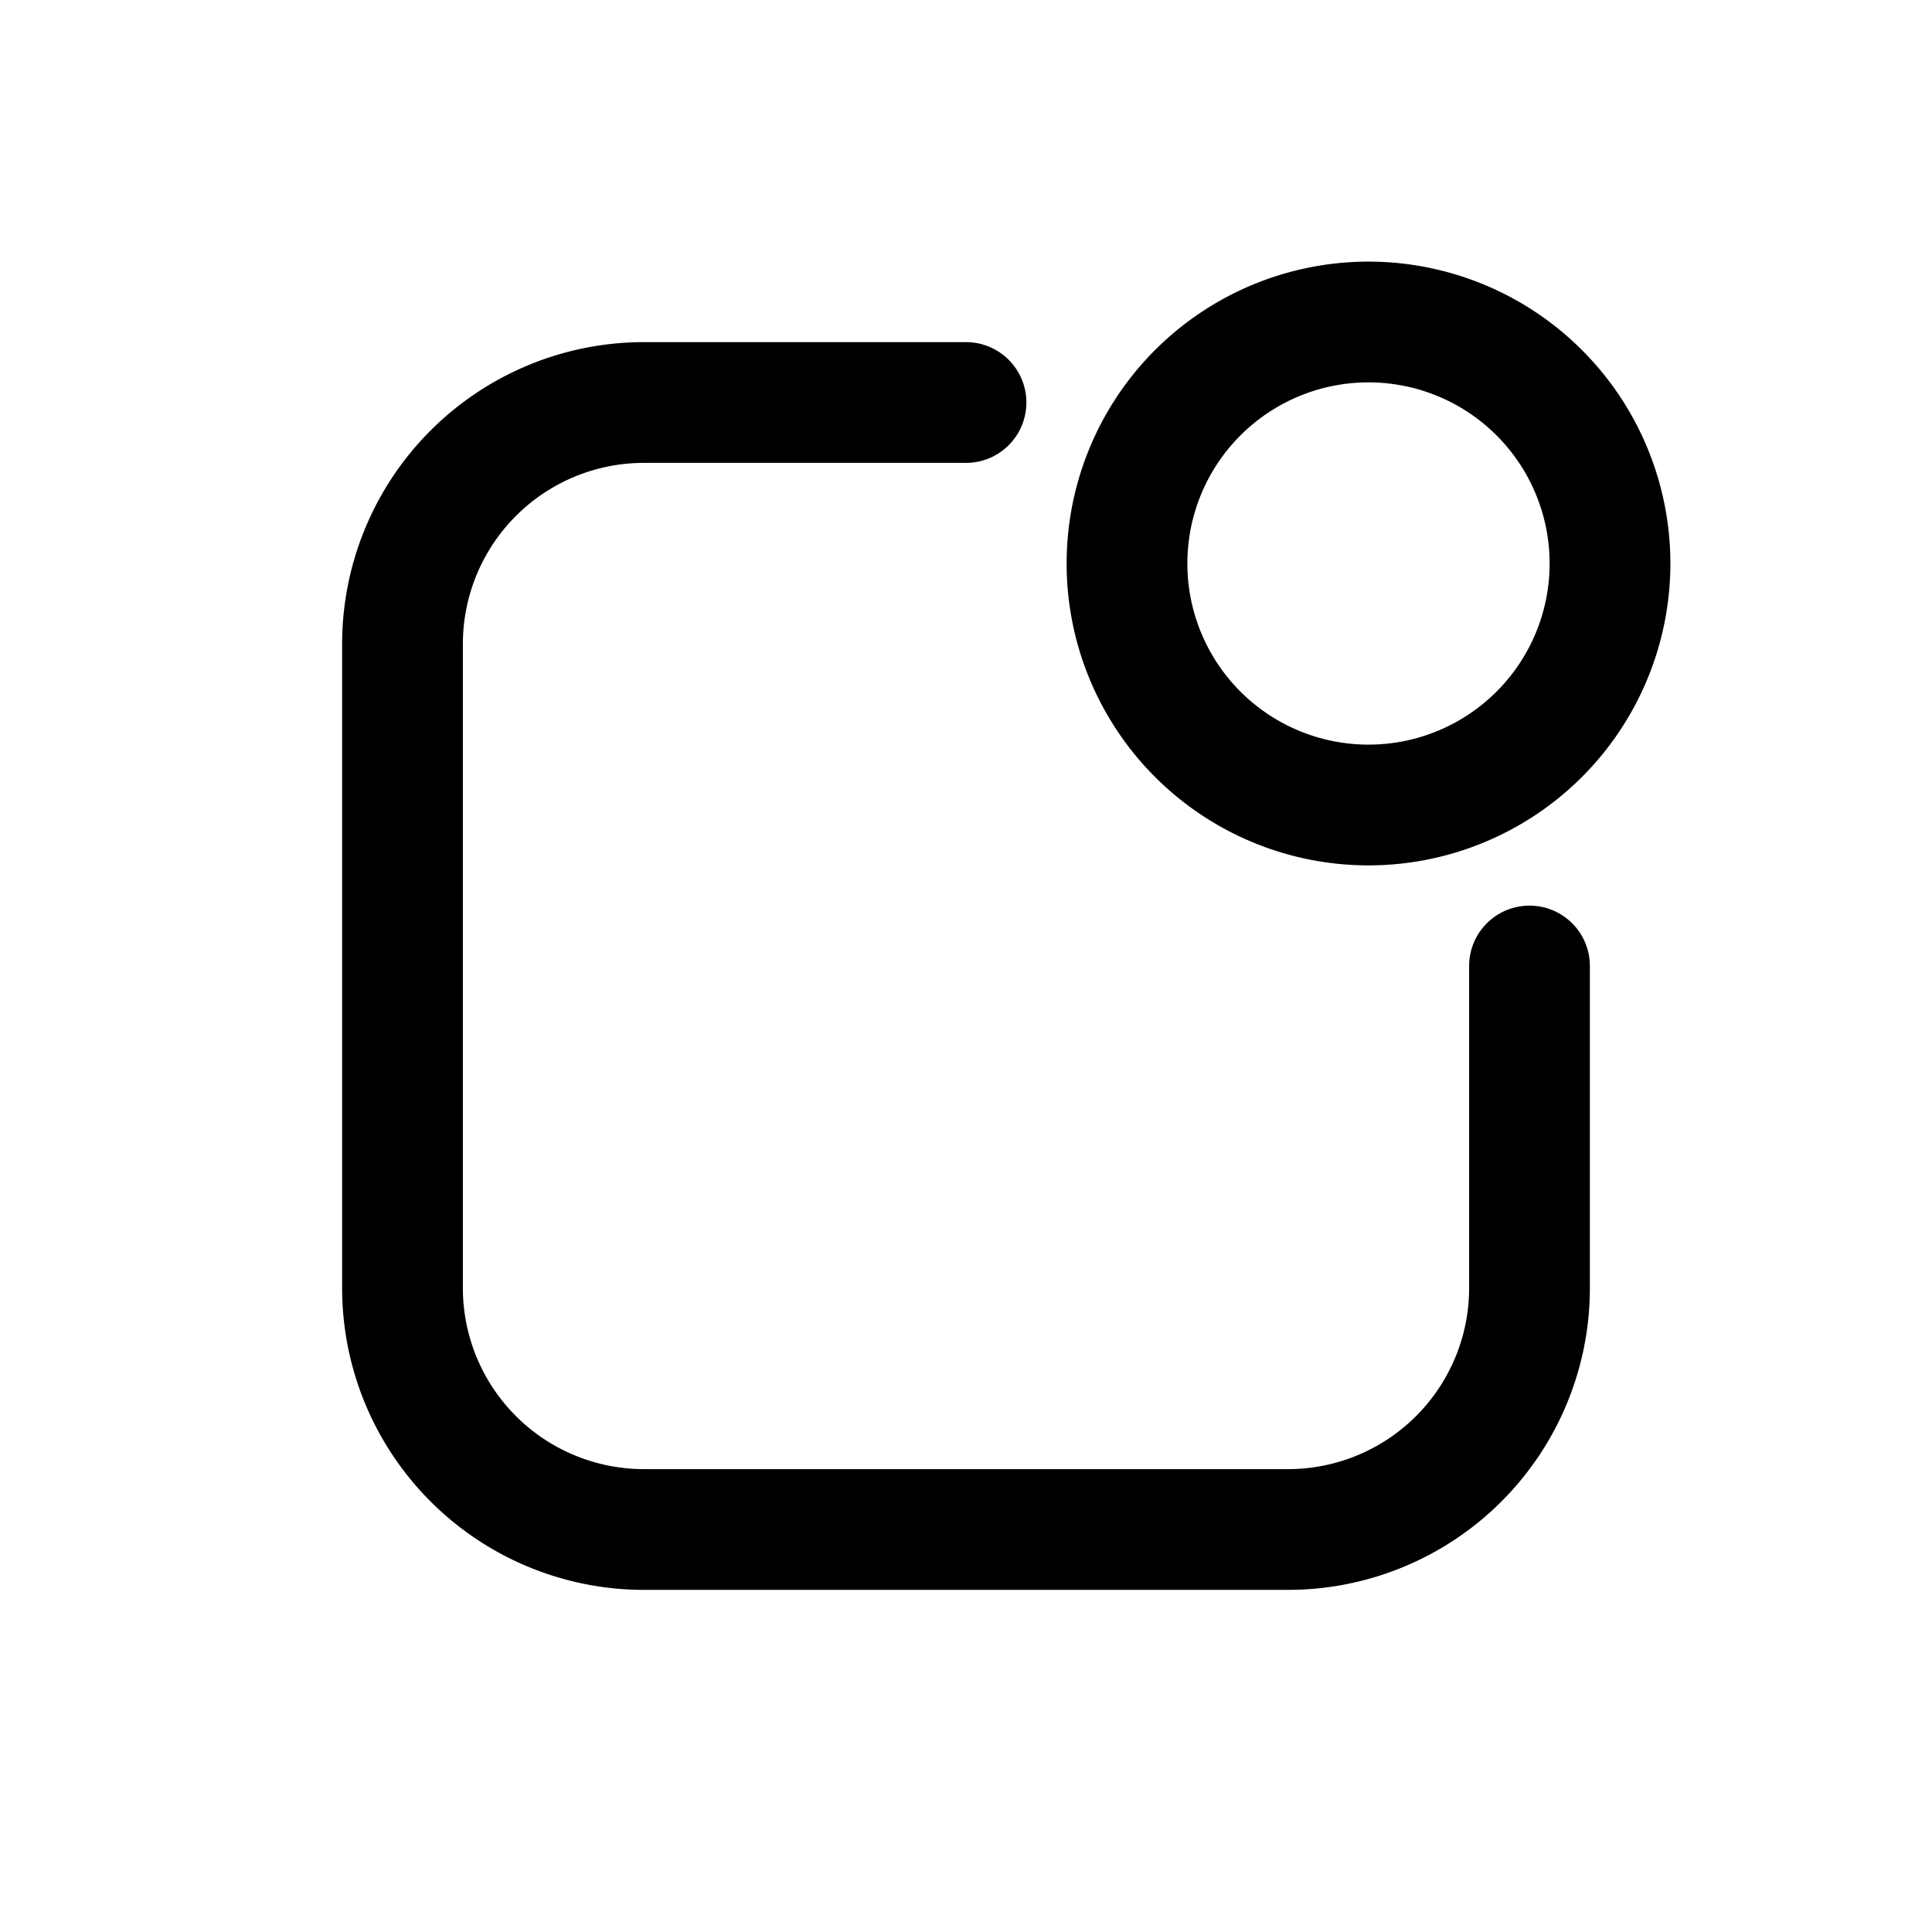 <svg id="notificationSquare" xmlns="http://www.w3.org/2000/svg" fill="none" viewBox="0 0 24 24">
    <path stroke="currentColor" stroke-linecap="round" stroke-linejoin="round" stroke-width="1.5"
          d="M19 12v4a3 3 0 0 1-3 3H8a3 3 0 0 1-3-3V8a3 3 0 0 1 3-3h4m5-1a3 3 0 0 1 3 3v0a3 3 0 0 1-3 3v0a3 3 0 0 1-3-3v0a3 3 0 0 1 3-3"/>
</svg>